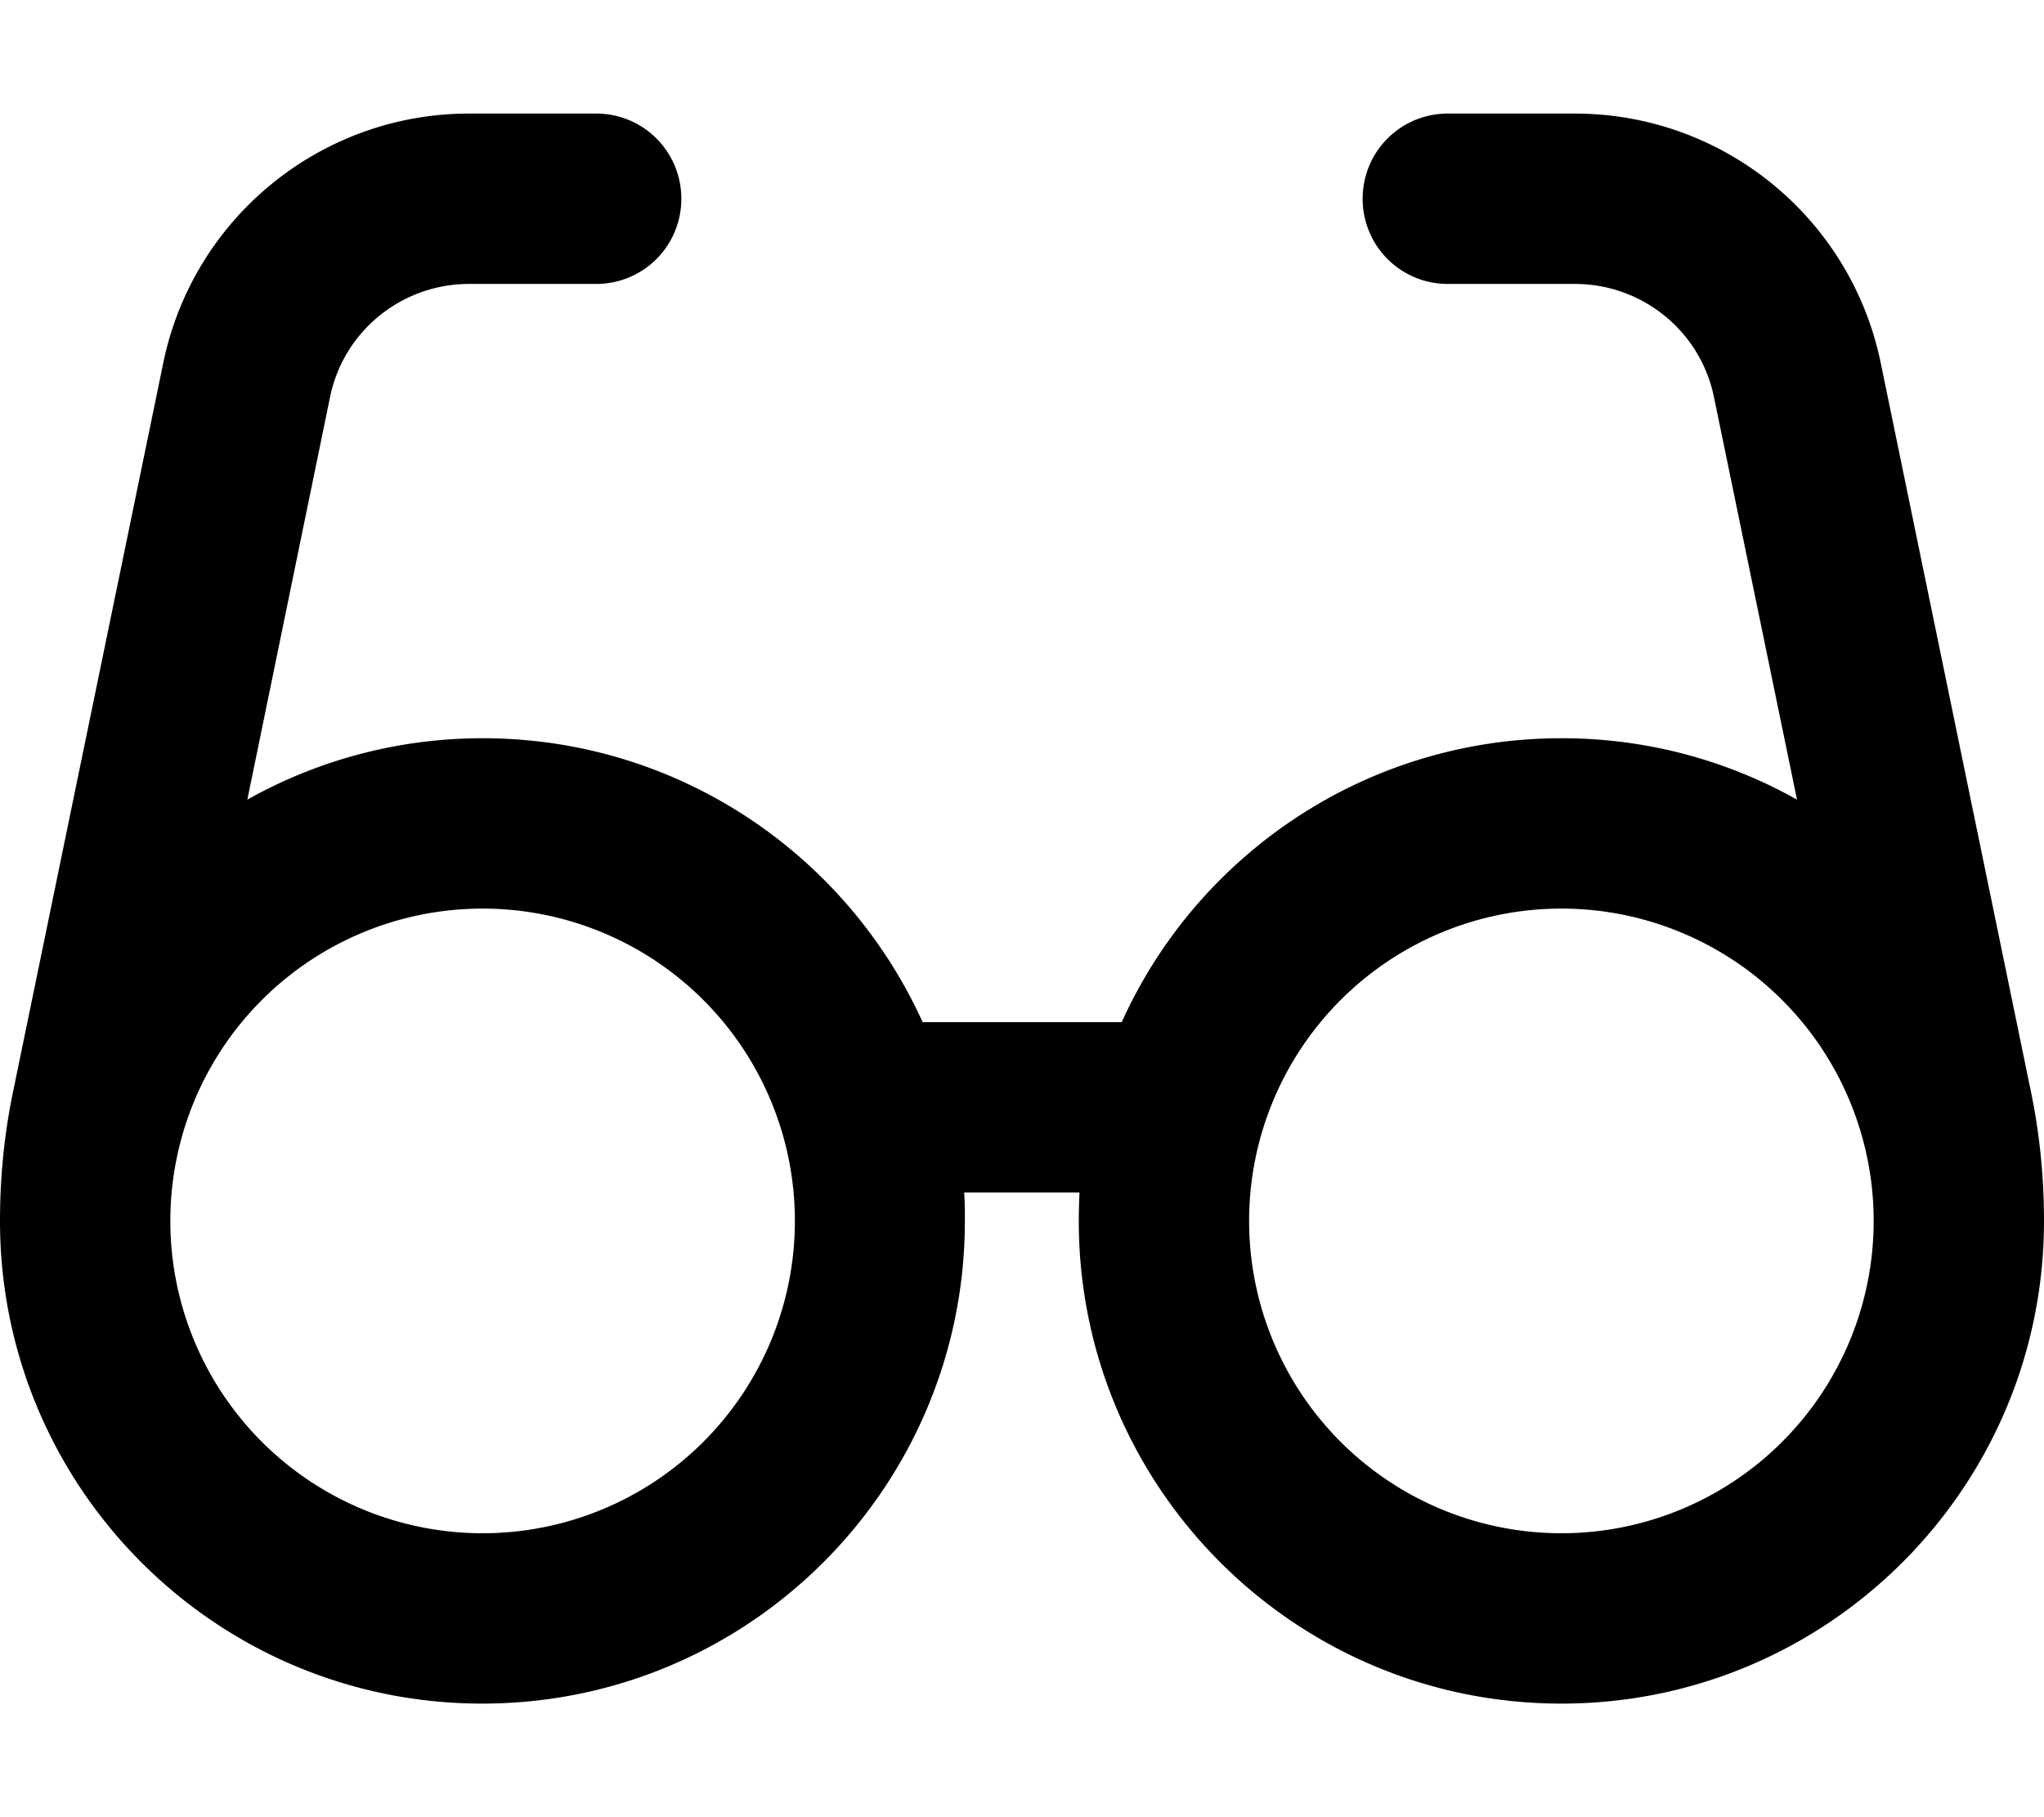 <svg fill="currentColor" xmlns="http://www.w3.org/2000/svg" viewBox="0 0 576 512"><!--! Font Awesome Pro 7.0.1 by @fontawesome - https://fontawesome.com License - https://fontawesome.com/license (Commercial License) Copyright 2025 Fonticons, Inc. --><path fill="currentColor" d="M132.2 80c-19 0-35.4 13.3-39.2 31.9L69.7 225.3c19.6-11 42.3-17.3 66.3-17.3 55.1 0 102.6 32.8 124 80l56.1 0c21.3-47.2 68.8-80 124-80 24.1 0 46.7 6.3 66.3 17.3L483 111.9C479.2 93.3 462.8 80 443.8 80L408 80c-13.3 0-24-10.7-24-24s10.7-24 24-24l35.8 0c41.8 0 77.8 29.4 86.2 70.3l42.3 205.2c2.5 12 3.7 24.2 3.7 36.5 0 75.1-60.9 136-136 136S304 419.1 304 344c0-2.7 .1-5.4 .2-8l-32.5 0c.2 2.6 .2 5.3 .2 8 0 75.1-60.9 136-136 136S0 419.1 0 344c0-12.3 1.2-24.5 3.7-36.5L46 102.3C54.4 61.4 90.4 32 132.2 32L168 32c13.3 0 24 10.7 24 24s-10.7 24-24 24l-35.8 0zM48 344a88 88 0 1 0 176 0 88 88 0 1 0 -176 0zm392 88a88 88 0 1 0 0-176 88 88 0 1 0 0 176z"/></svg>